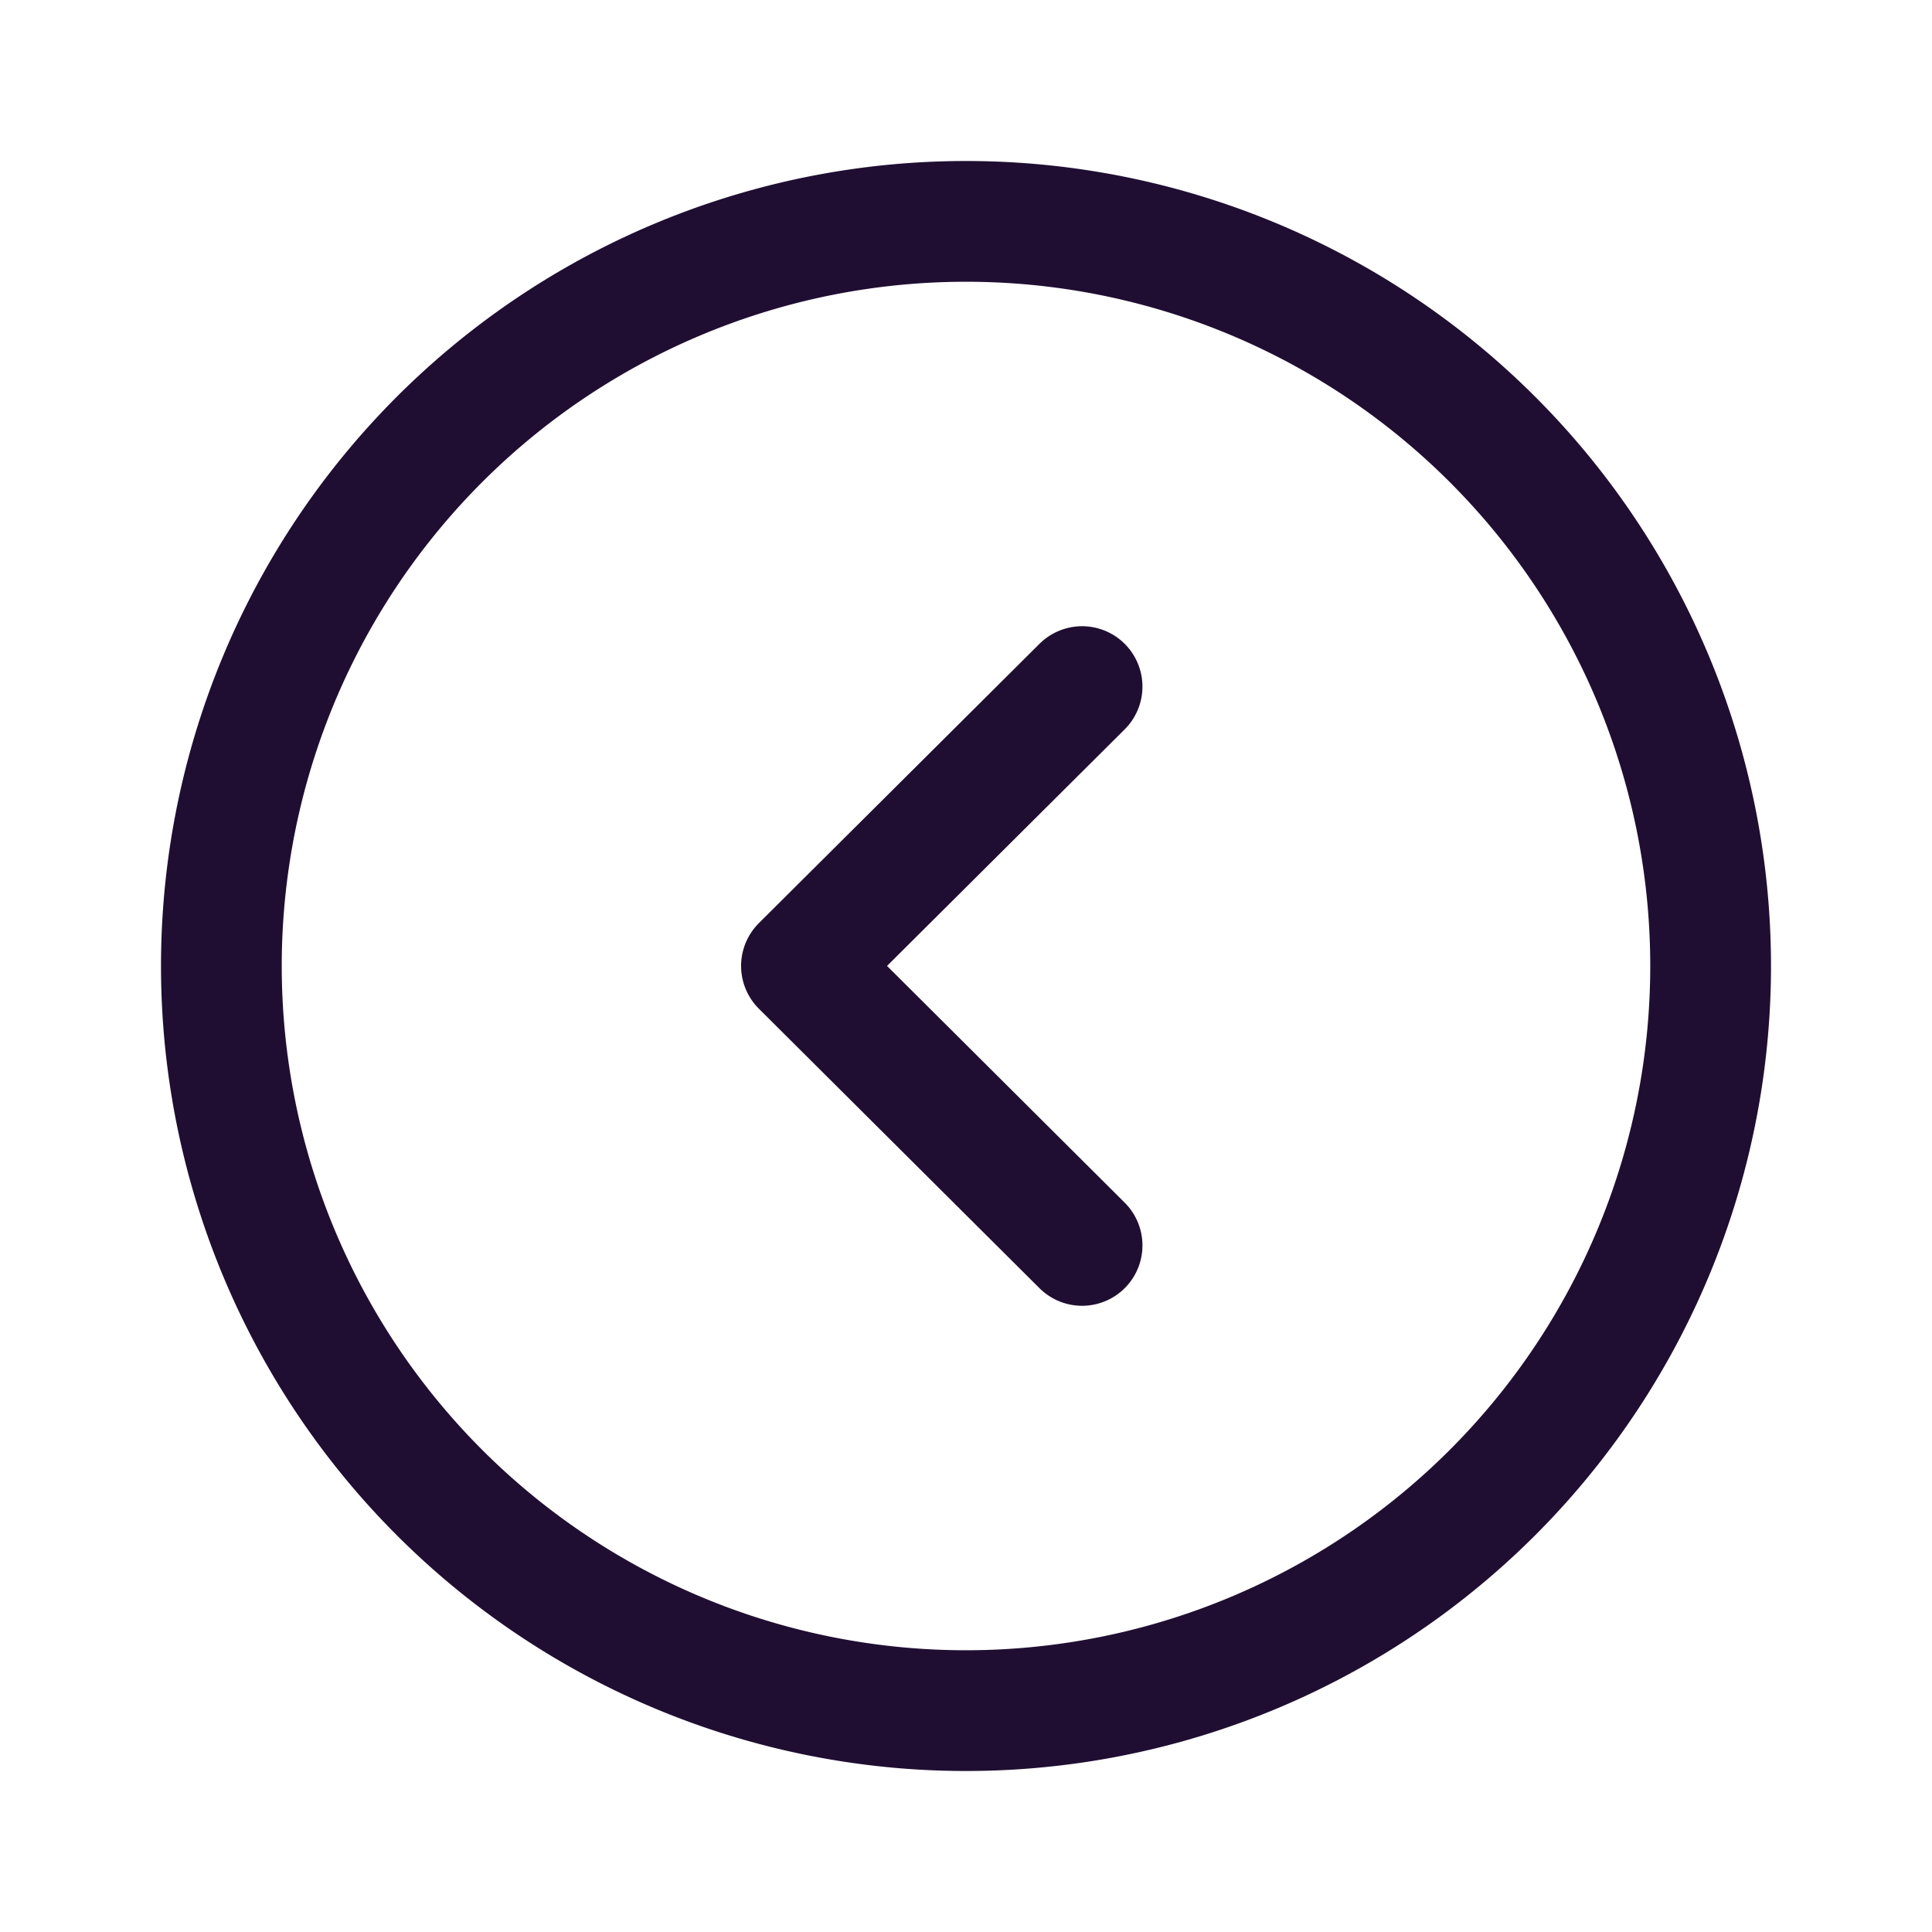 <svg width="24" height="24" fill="none" xmlns="http://www.w3.org/2000/svg"><path clip-rule="evenodd" d="M12 2.75a9.25 9.25 0 100 18.5 9.25 9.25 0 000-18.5z" stroke="#200E32" stroke-width="1.5" stroke-linecap="round" stroke-linejoin="round"/><path d="M13.442 8.529l-3.486 3.47 3.486 3.472" stroke="#200E32" stroke-width="1.5" stroke-linecap="round" stroke-linejoin="round"/></svg>